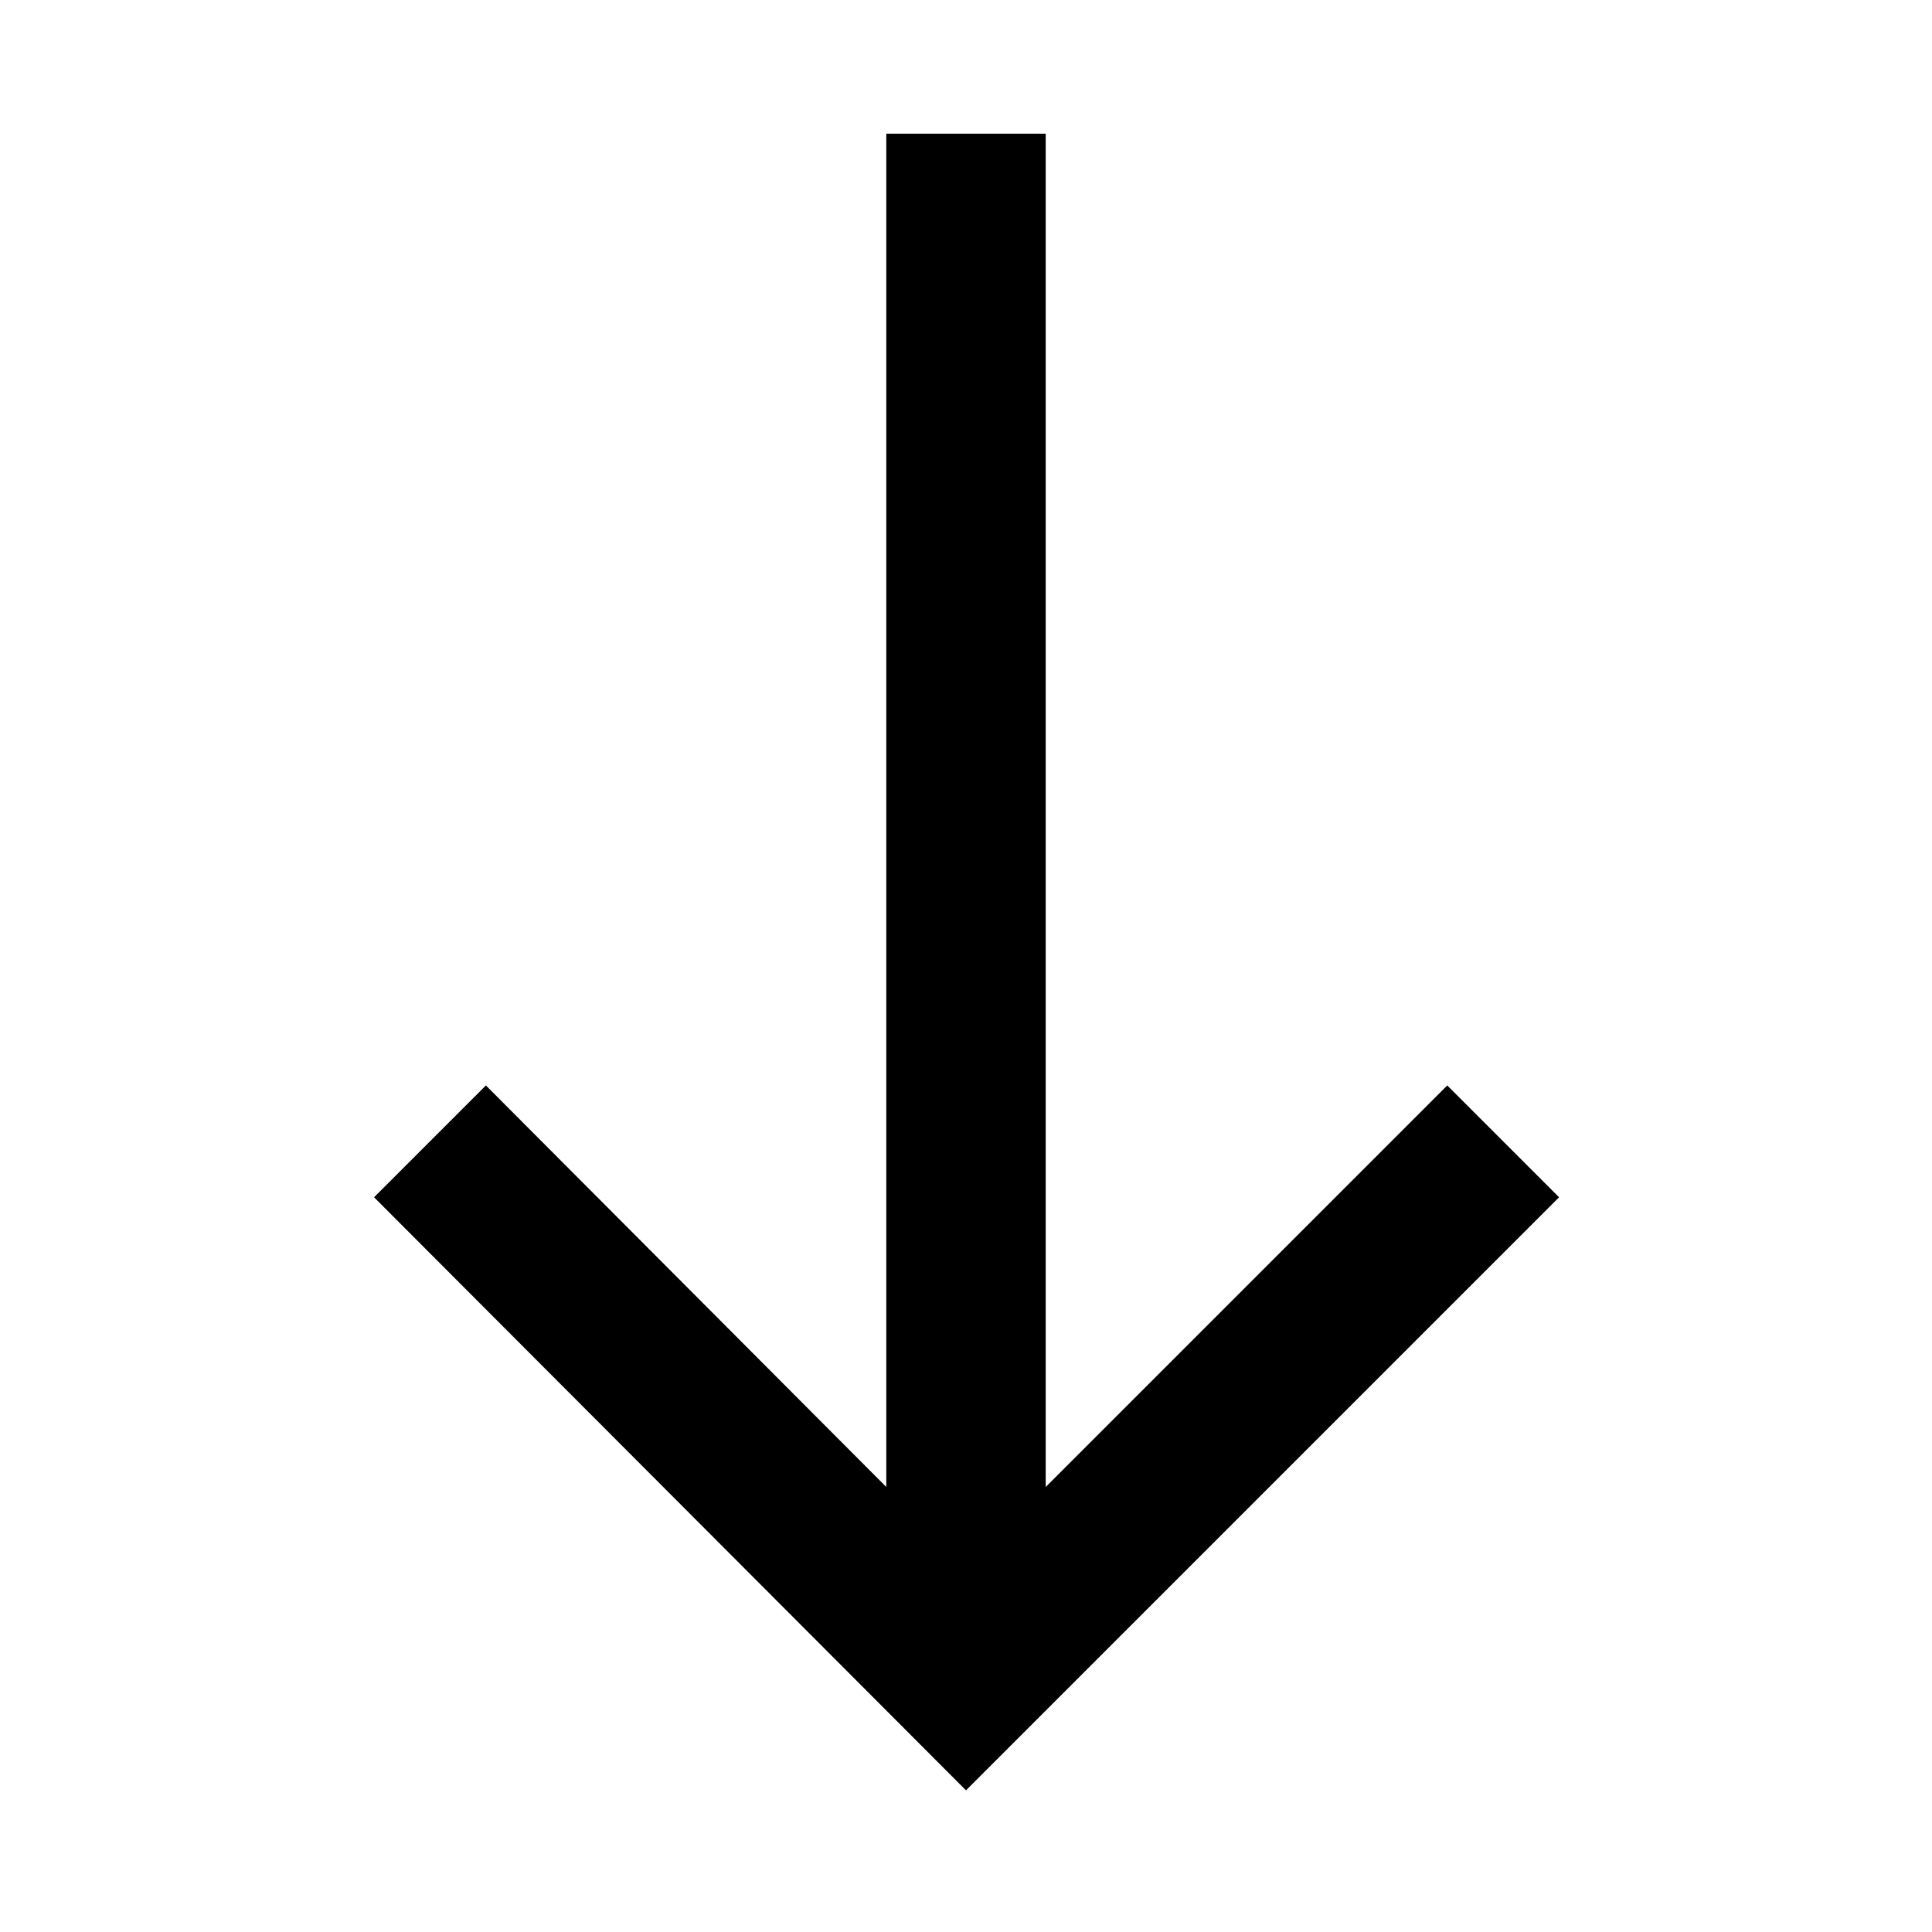 <svg xmlns="http://www.w3.org/2000/svg" width="48" height="48" viewBox="0 -960 960 960"><path d="M480-70.39 185.869-365.088l55.566-55.566 198.956 199.521v-672.434h79.218v672.434l199.521-199.52 55.566 55.566L480-70.391Z"/></svg>